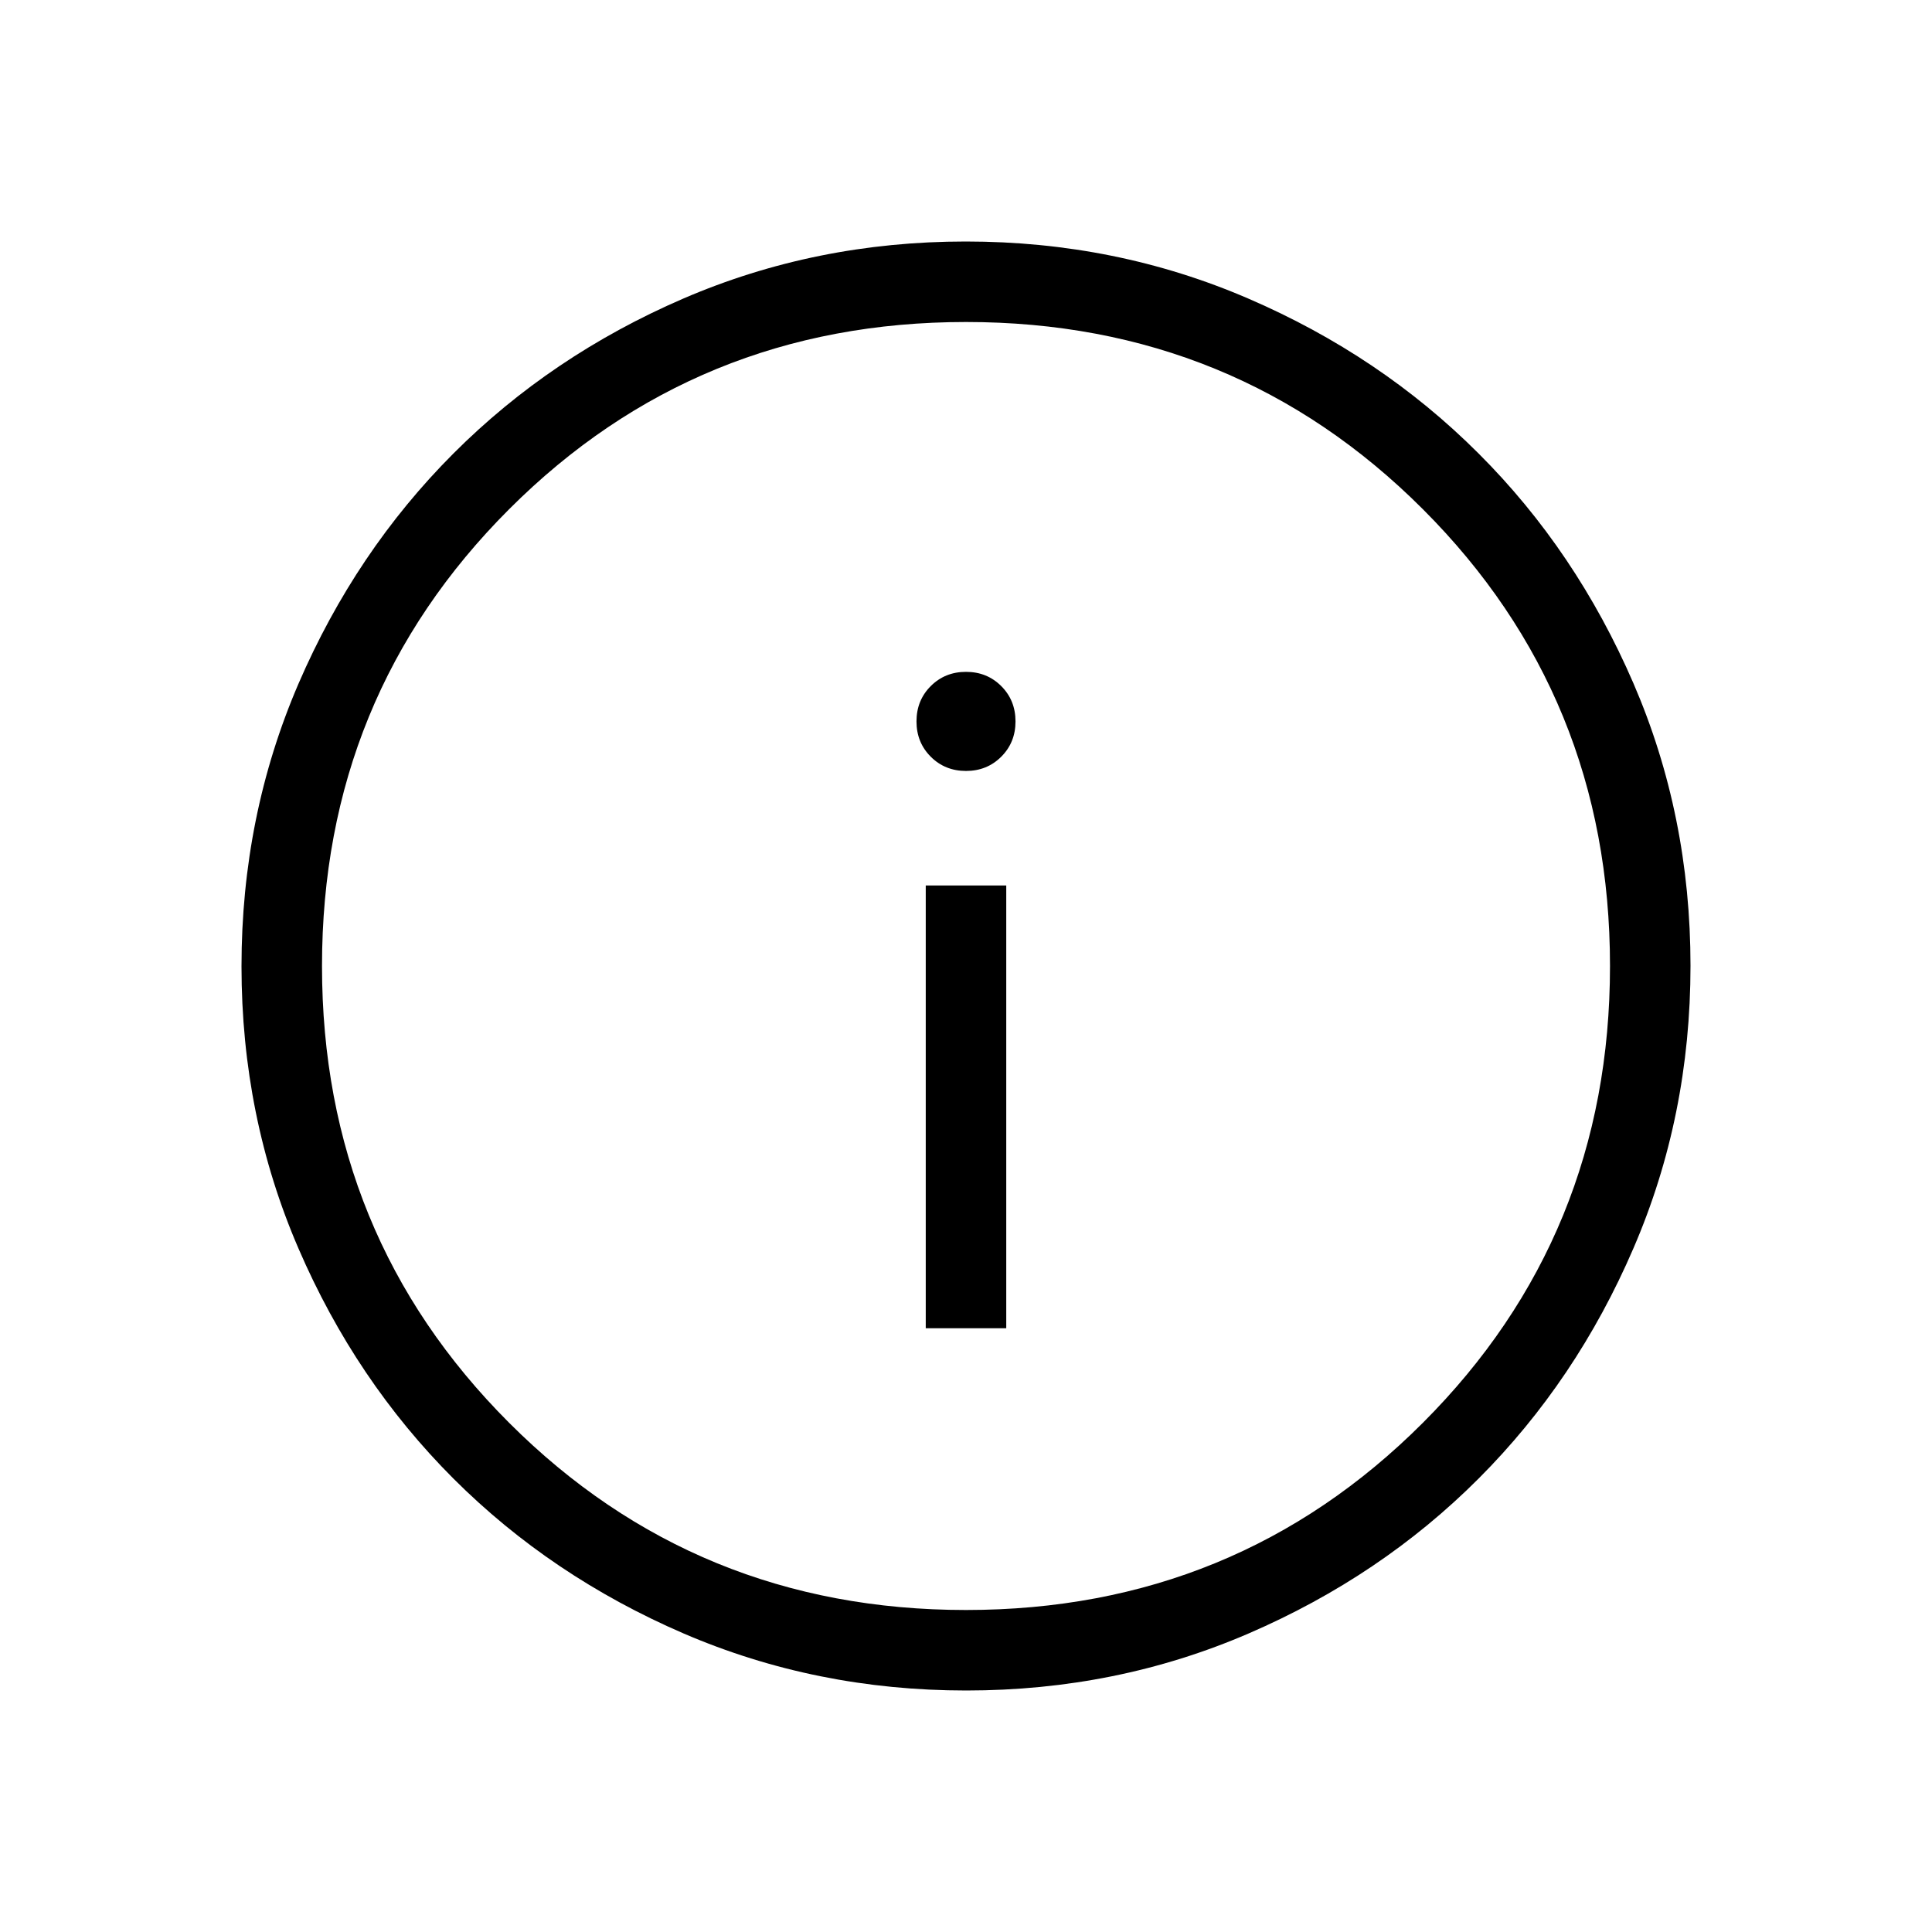 <svg width="24" height="24" viewBox="0 0 24 24" fill="none" xmlns="http://www.w3.org/2000/svg">
<path d="M11.5 16.5H12.5V11H11.5V16.5ZM12 9.577C12.174 9.577 12.32 9.518 12.438 9.4C12.556 9.282 12.615 9.136 12.615 8.962C12.615 8.787 12.556 8.641 12.438 8.523C12.32 8.405 12.174 8.346 12 8.346C11.826 8.346 11.68 8.405 11.562 8.523C11.444 8.641 11.385 8.787 11.385 8.962C11.385 9.136 11.444 9.282 11.562 9.4C11.68 9.518 11.826 9.577 12 9.577ZM12.003 21C10.759 21 9.589 20.764 8.493 20.292C7.397 19.819 6.444 19.178 5.634 18.369C4.824 17.559 4.182 16.607 3.709 15.512C3.236 14.418 3 13.248 3 12.004C3 10.759 3.236 9.589 3.708 8.493C4.181 7.398 4.822 6.445 5.632 5.634C6.441 4.824 7.393 4.182 8.488 3.709C9.583 3.237 10.752 3 11.997 3C13.241 3 14.411 3.236 15.507 3.709C16.602 4.181 17.556 4.822 18.366 5.632C19.177 6.441 19.818 7.394 20.291 8.488C20.764 9.583 21 10.752 21 11.997C21 13.241 20.764 14.412 20.291 15.507C19.819 16.603 19.178 17.556 18.369 18.366C17.559 19.177 16.607 19.818 15.512 20.291C14.417 20.764 13.248 21 12.003 21ZM12 20C14.233 20 16.125 19.225 17.675 17.675C19.225 16.125 20 14.234 20 12C20 9.767 19.225 7.875 17.675 6.325C16.125 4.775 14.233 4 12 4C9.767 4 7.875 4.775 6.325 6.325C4.775 7.875 4 9.767 4 12C4 14.234 4.775 16.125 6.325 17.675C7.875 19.225 9.767 20 12 20Z" fill="black"/>
</svg>
